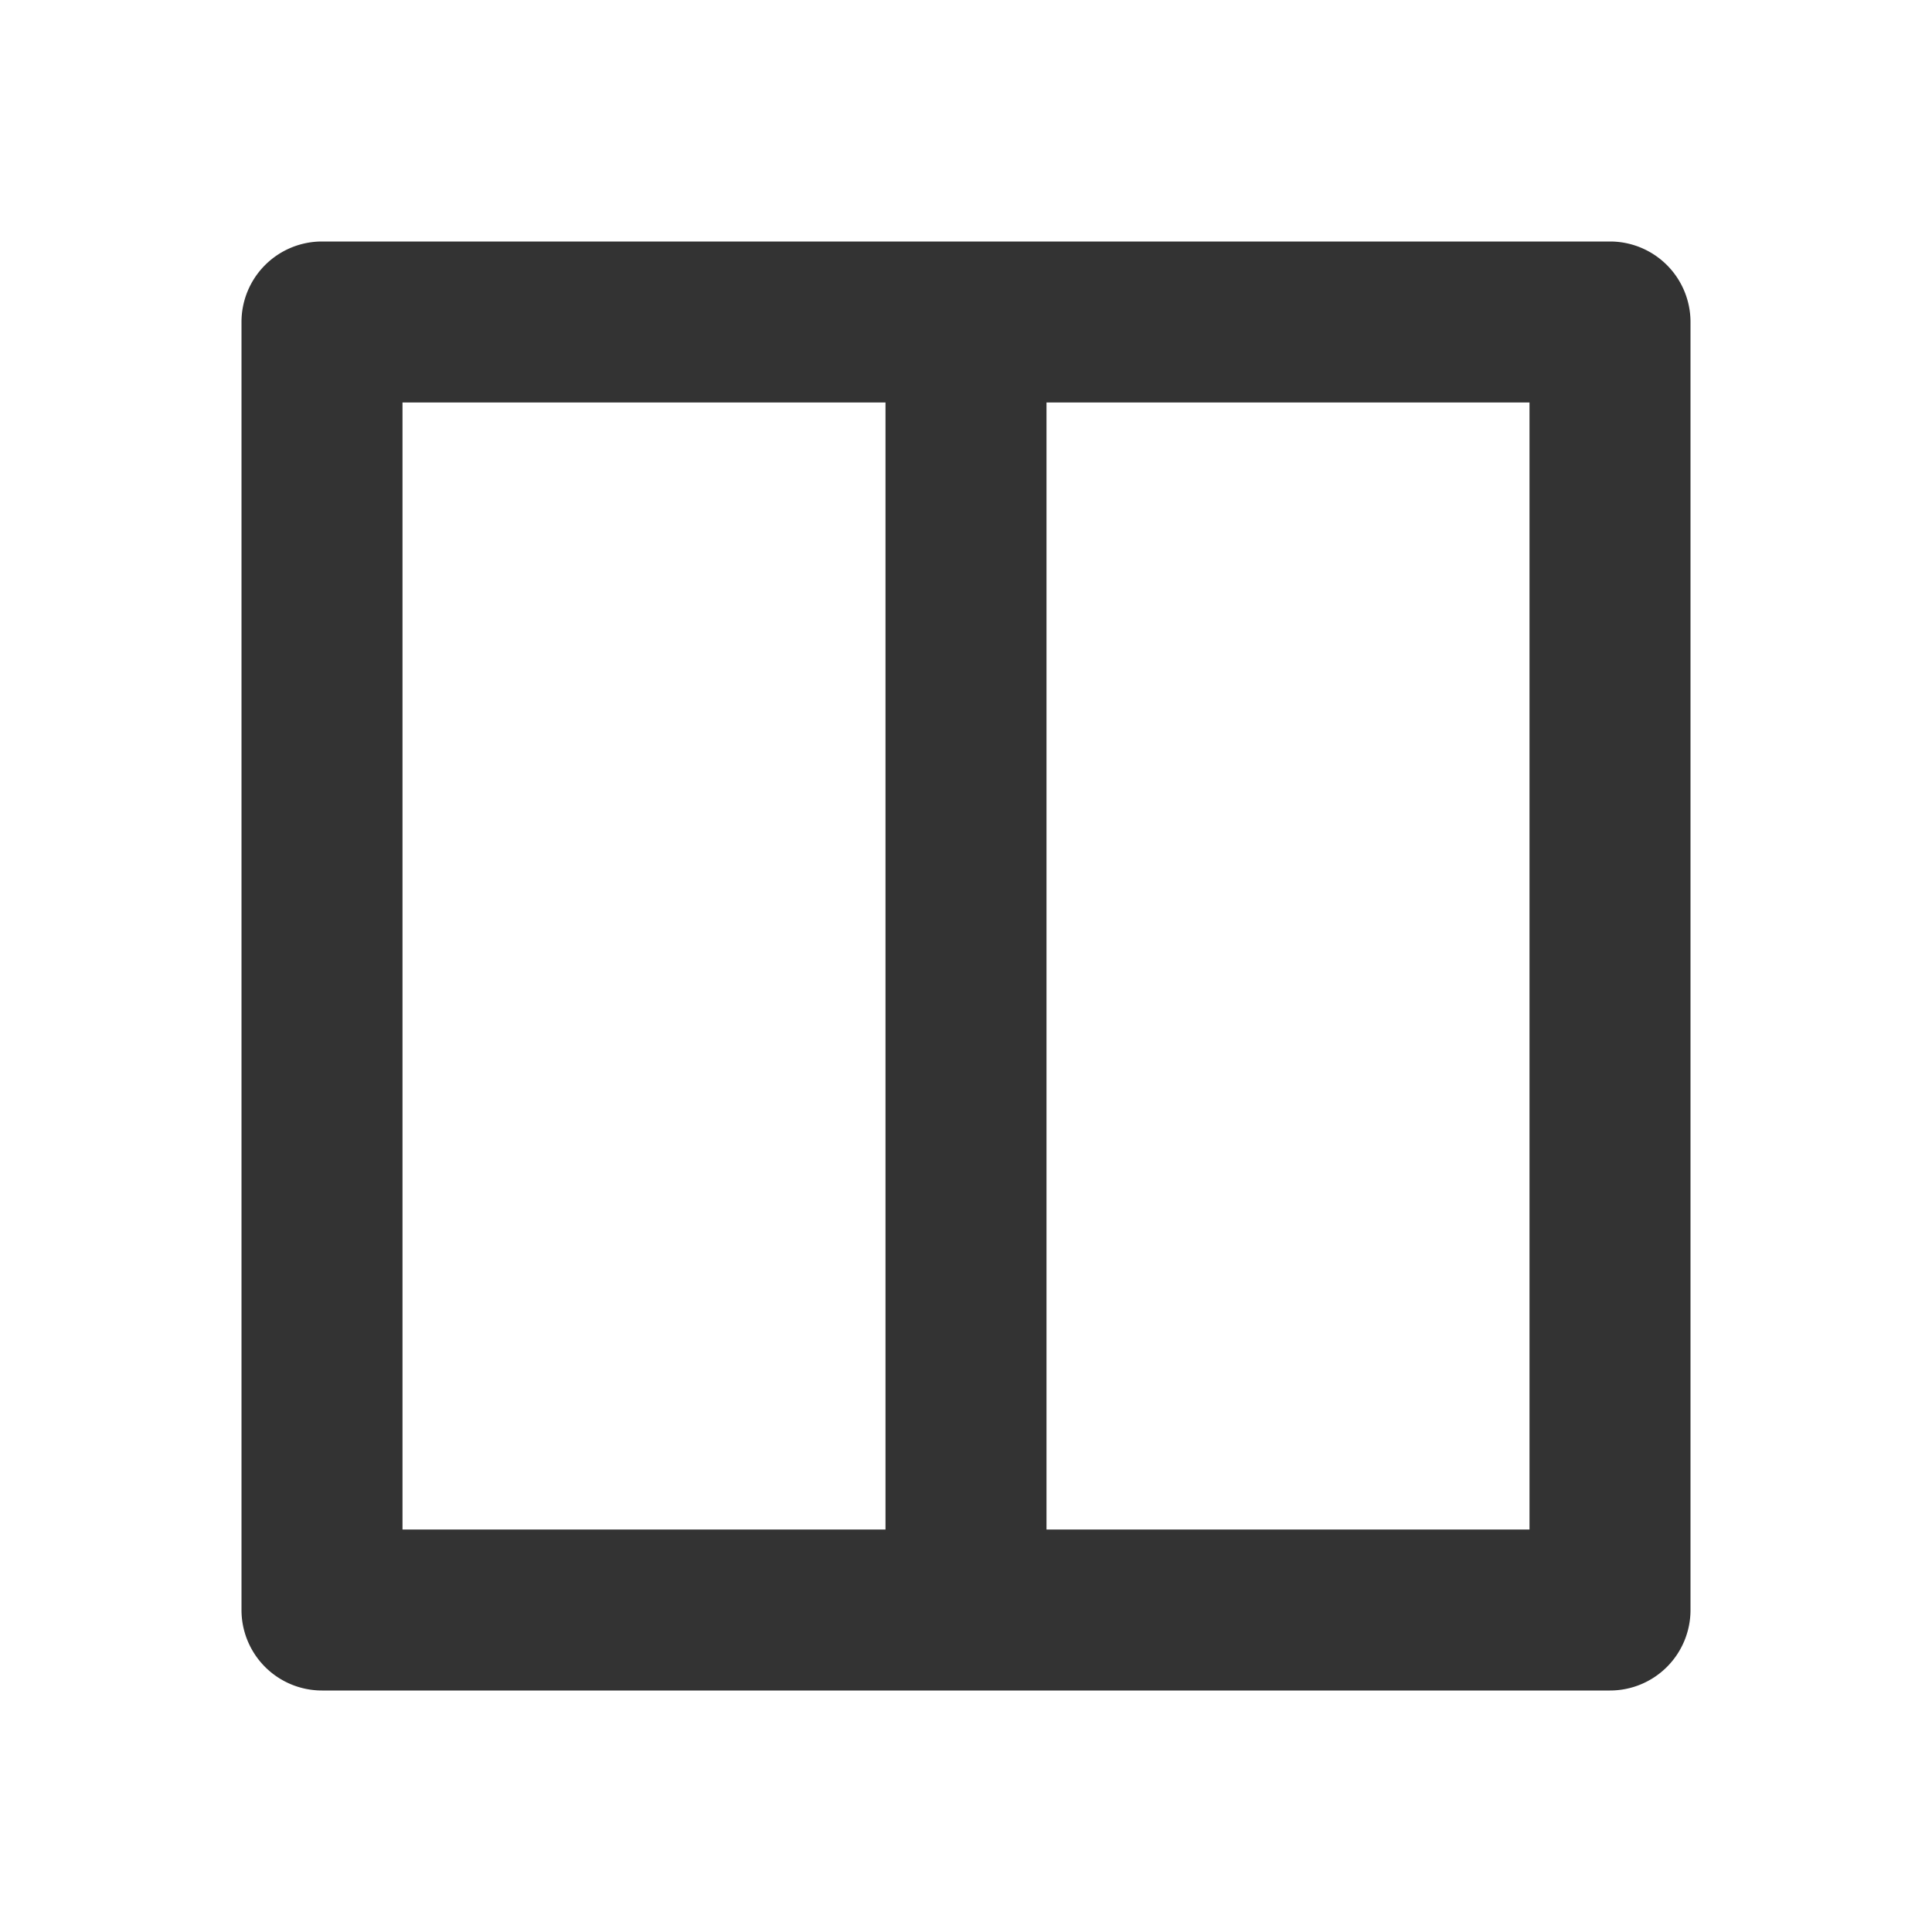 <svg id="Сгруппировать_130" data-name="Сгруппировать 130" xmlns="http://www.w3.org/2000/svg" width="24" height="24" viewBox="0 0 24 24">
  <path id="Контур_117" data-name="Контур 117" d="M0,0H24V24H0Z" fill="none"/>
  <path id="Контур_118" data-name="Контур 118" d="M11,5H5V19h6Zm2,0V19h6V5ZM4,3H20a1,1,0,0,1,1,1V20a1,1,0,0,1-1,1H4a1,1,0,0,1-1-1V4A1,1,0,0,1,4,3Z" fill="#333"/>
</svg>
